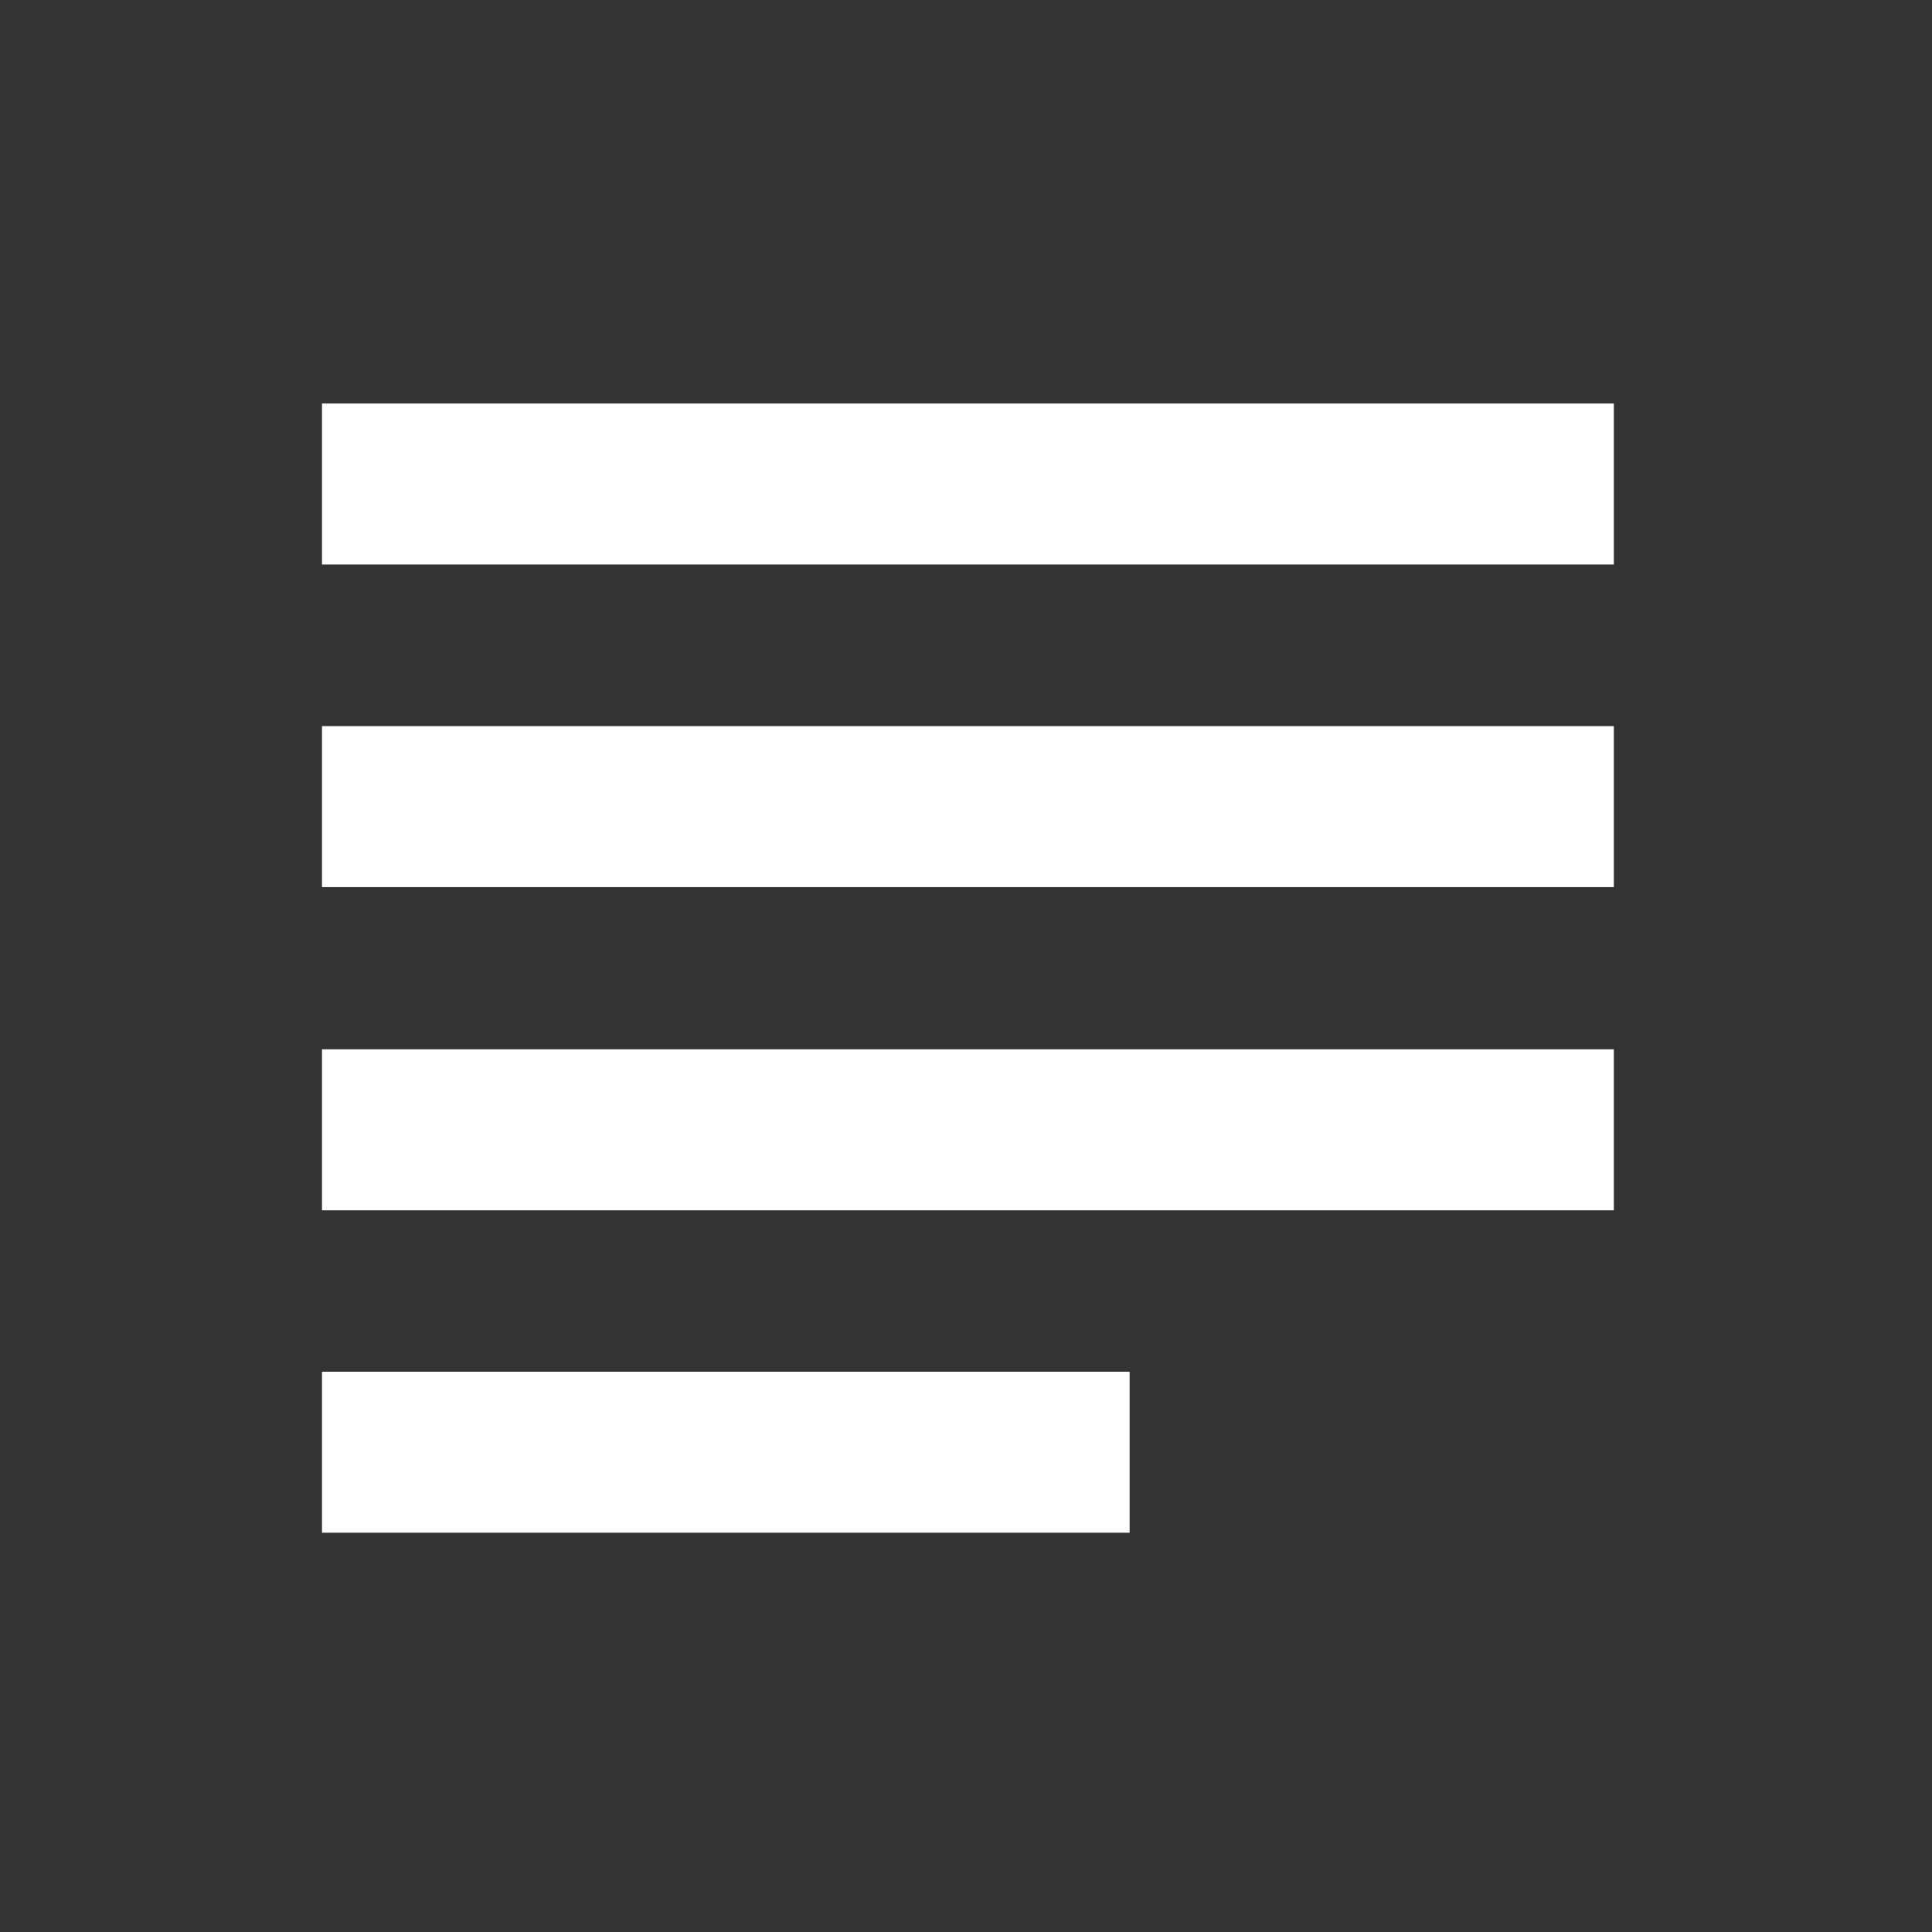 <svg xmlns="http://www.w3.org/2000/svg" viewBox="0 0 96 96">
  <rect x="0" y="0" width="96" height="96" fill="#333333" stroke="none"/>
  <rect width="96" height="96" fill="none"/>
  <path d="M56.13,68.16H16v8H56.13ZM80.19,36.08H16v8H80.19ZM16,60.14H80.19v-8H16Zm0-40.09v8H80.19v-8Z" fill="#fff"/>
</svg>
